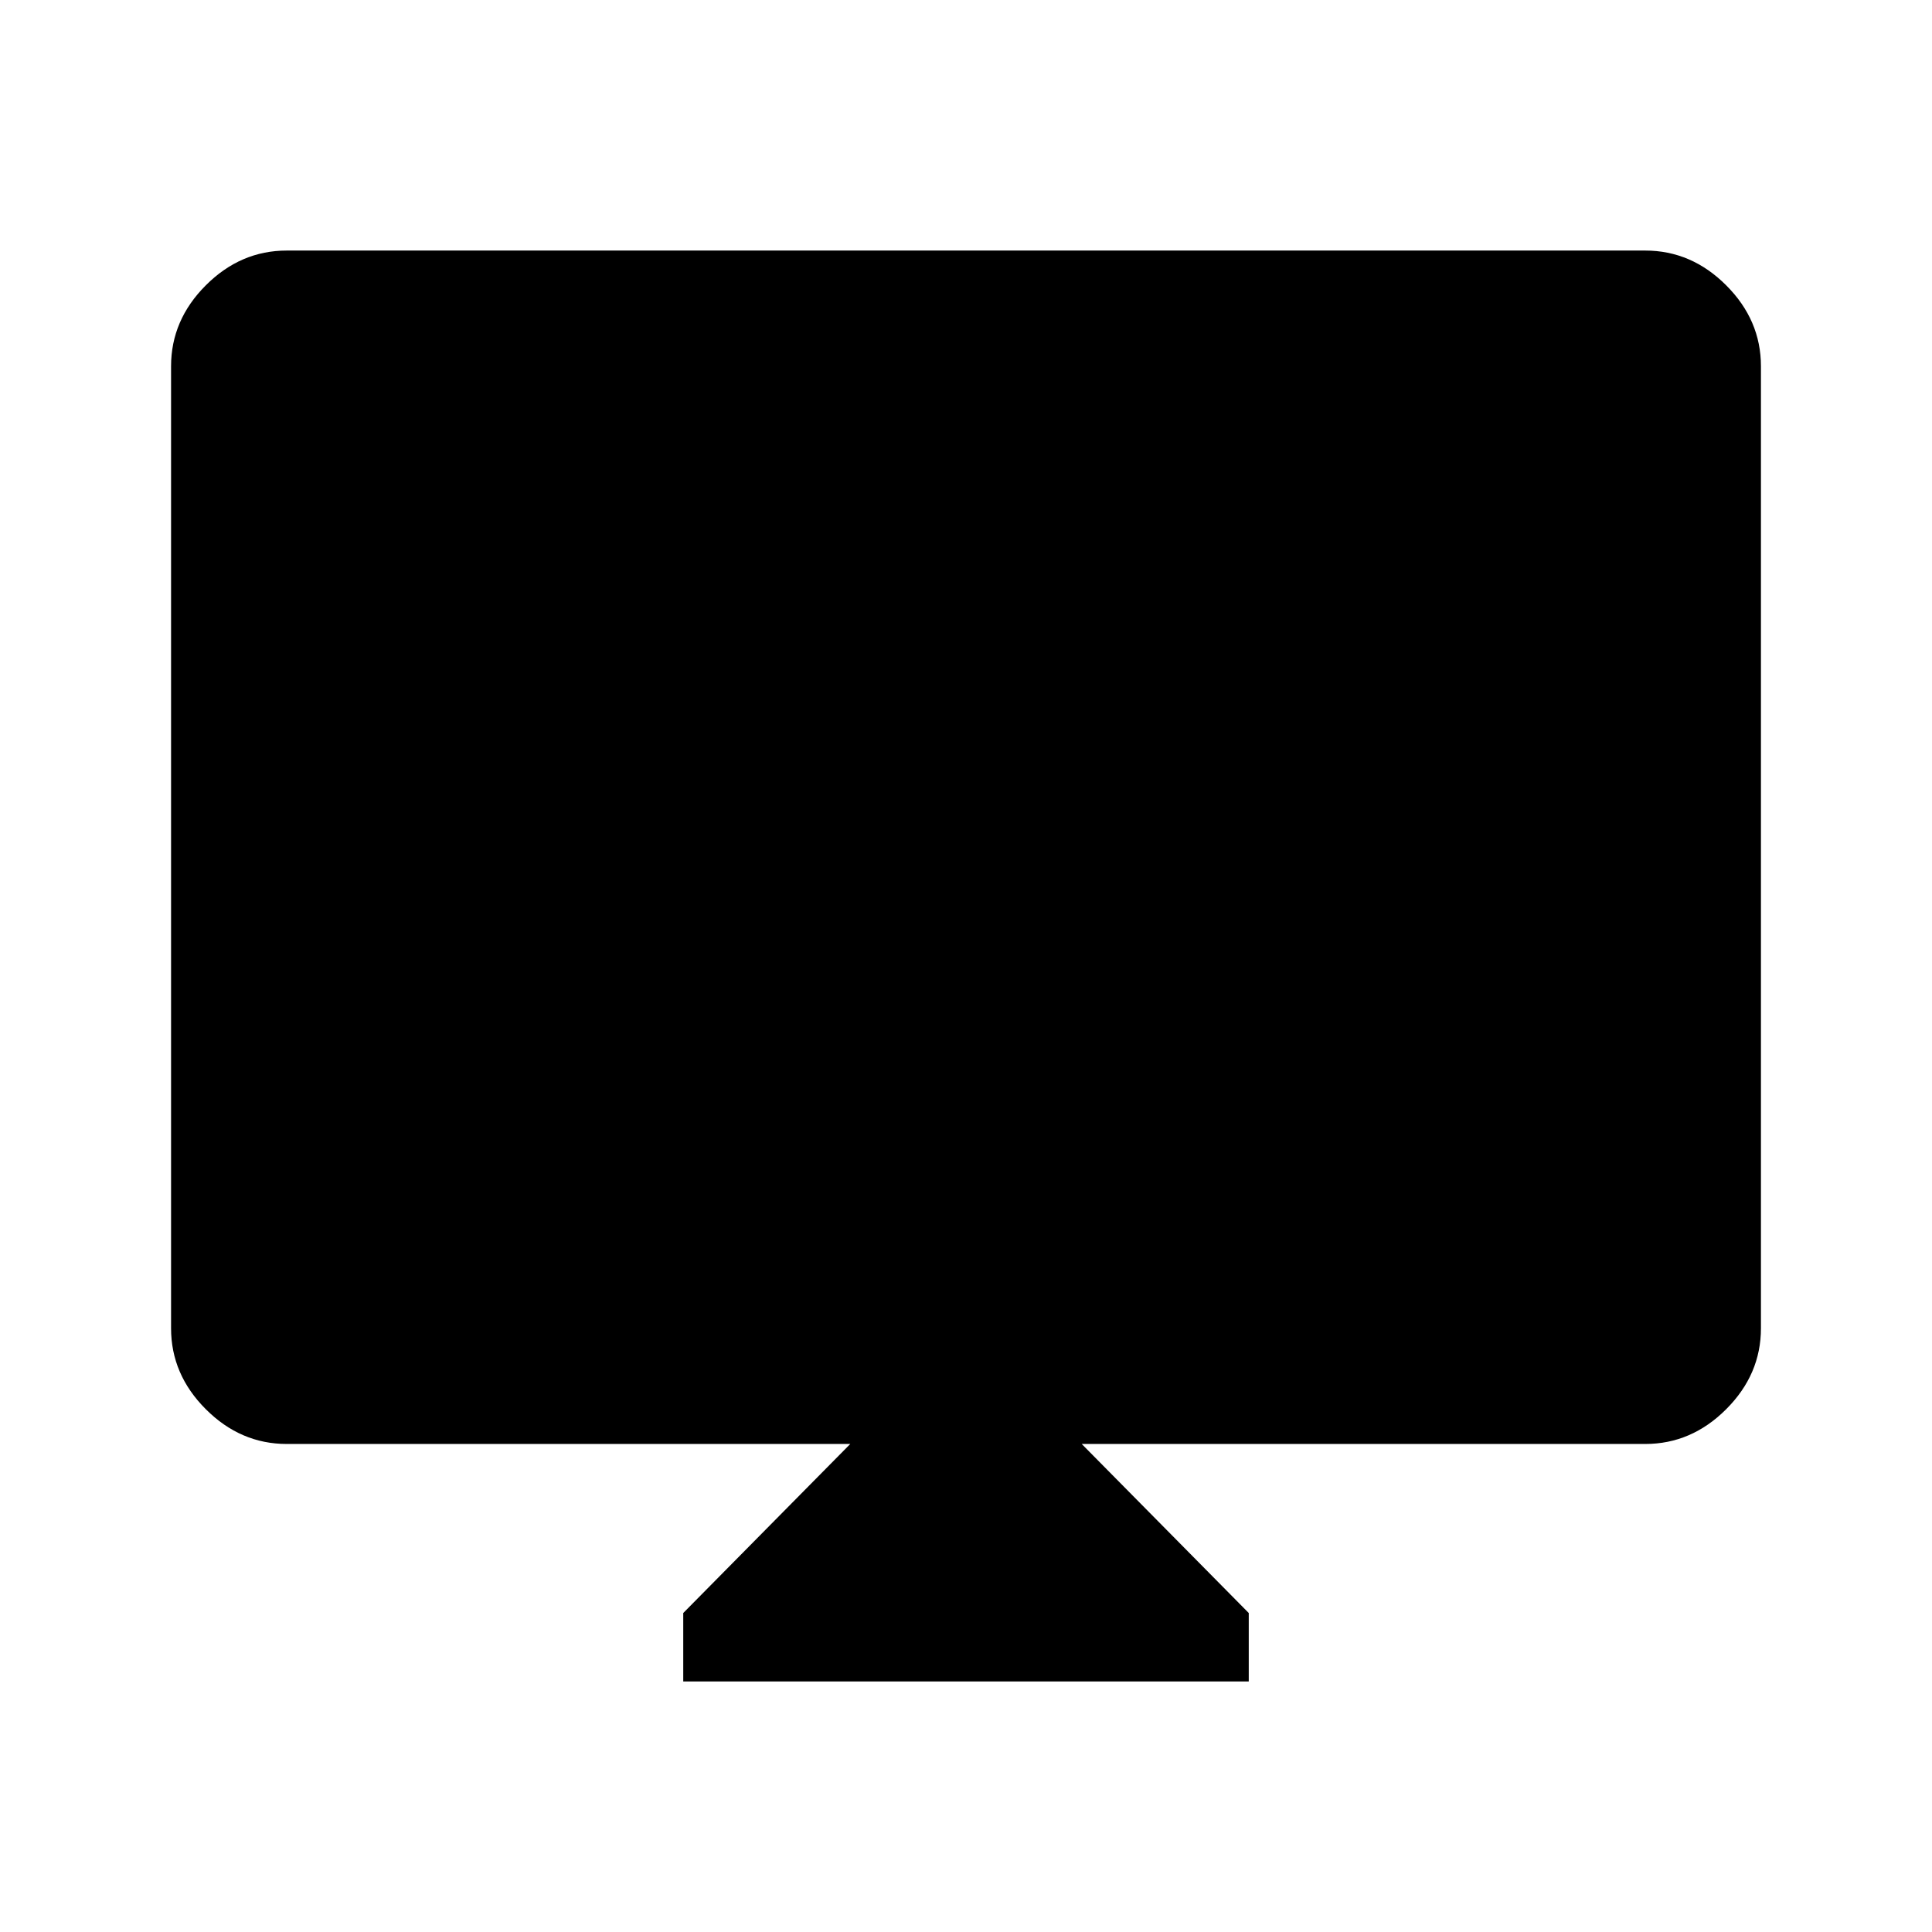 <svg xmlns="http://www.w3.org/2000/svg" height="48" viewBox="0 -960 960 960" width="48"><path d="M339.5-124.5v-34l83-84h-280q-22.97 0-40.23-17.27Q85-277.03 85-300v-478q0-22.97 17.27-40.23 17.26-17.27 40.23-17.27h675q22.97 0 40.23 17.27Q875-800.97 875-778v478q0 22.97-17.27 40.23-17.26 17.27-40.23 17.27h-280l83 84v34h-281Z"/></svg>